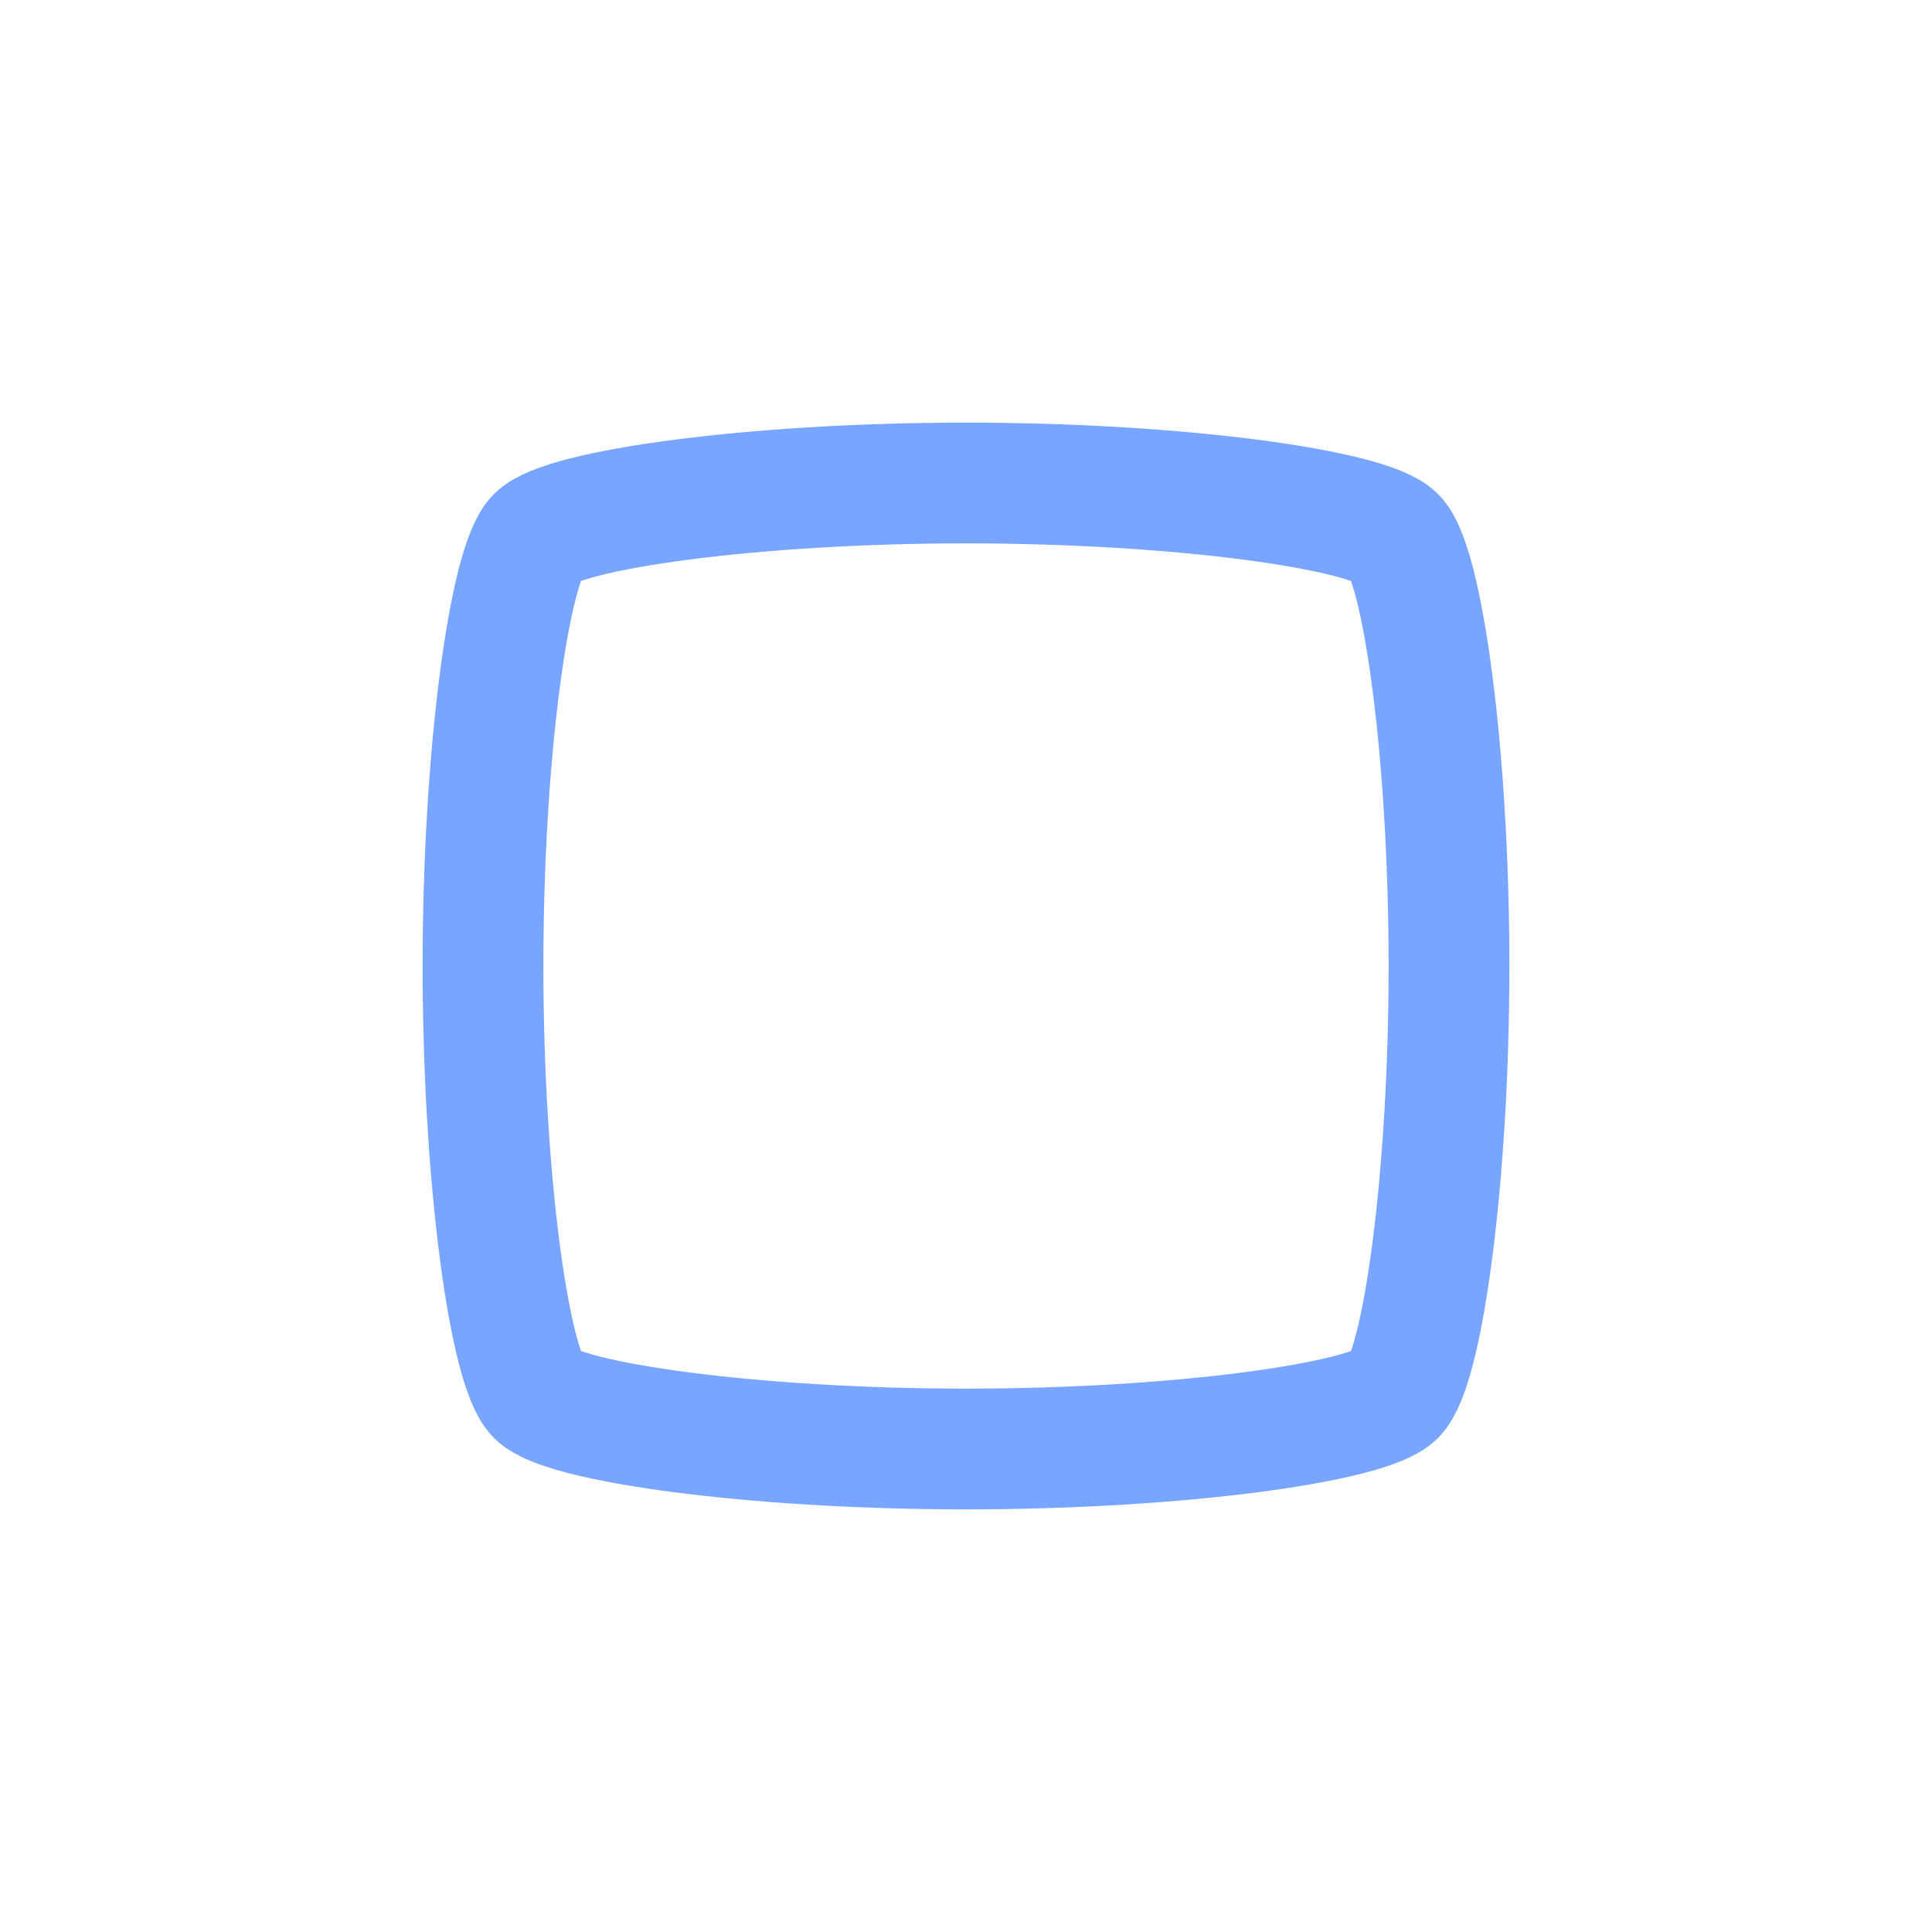 <?xml version="1.0" encoding="utf-8"?><!-- Uploaded to: SVG Repo, www.svgrepo.com, Generator: SVG Repo Mixer Tools -->
<svg width="800px" height="800px" viewBox="0 0 24 24" fill="none" xmlns="http://www.w3.org/2000/svg">
<path d="M12 6C9.333 6 7 6.333 6.667 6.667C6.333 7 6 9.333 6 12C6 14.667 6.333 17 6.667 17.333C7 17.667 9.333 18 12 18C14.667 18 17 17.667 17.333 17.333C17.667 17 18 14.667 18 12C18 9.333 17.667 7 17.333 6.667C17 6.333 14.667 6 12 6Z" stroke="#77a5ff" stroke-width="1.5" stroke-linecap="round" stroke-linejoin="round"/>
</svg>